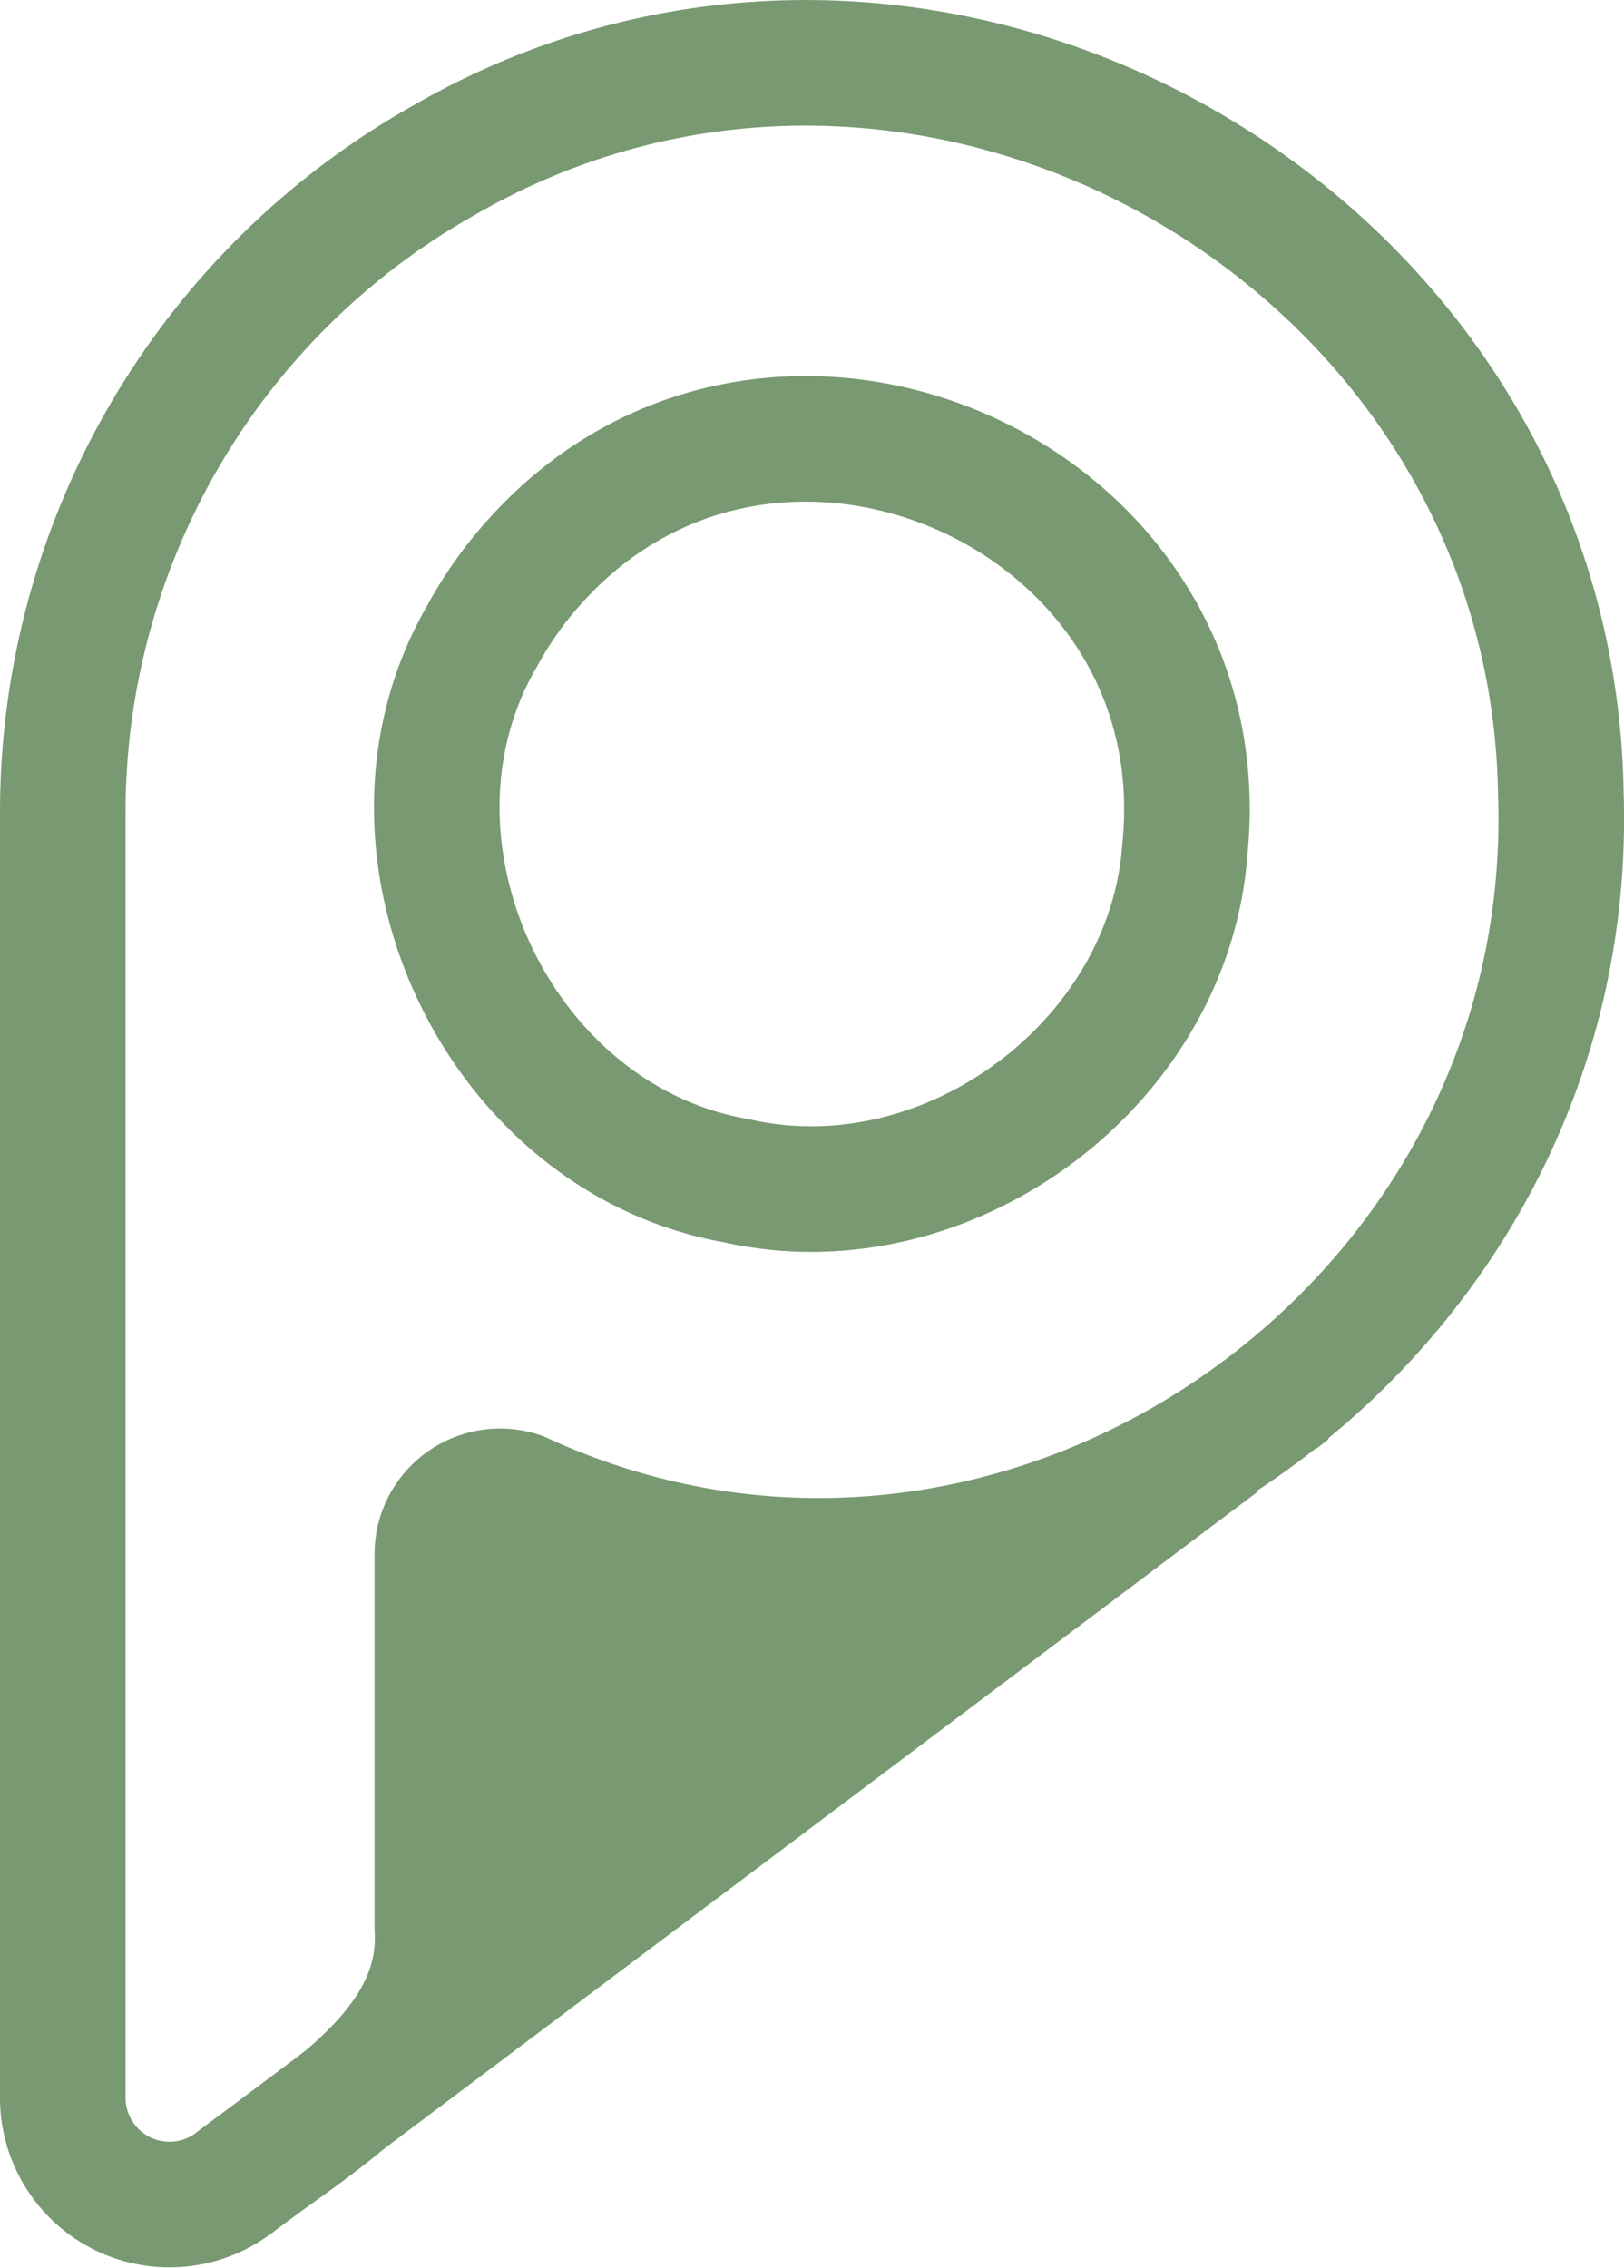 <svg xmlns="http://www.w3.org/2000/svg" viewBox="0 0 129.34 180.55"><defs><style>.cls-1{fill:none;stroke-width:10px;}.cls-1,.cls-2{stroke:#789971;stroke-miterlimit:10;}.cls-2{fill:#789971;}</style></defs><title>Asset 16</title><g id="Layer_2" data-name="Layer 2"><g id="Layer_1-2" data-name="Layer 1"><path class="cls-1" d="M102.76,110.62l-1,.77m-4.57,3.35c-12.06,9.07-67.8,51-78.62,59.09h0"/><path class="cls-1" d="M124.31,63.19c-.69-44.4-50.38-72.61-88.87-50.48A59.58,59.58,0,0,0,5,64.73V167a8.5,8.5,0,0,0,13.61,6.8c6.64-5.09,16.82-10.62,16.22-20.33V123.63A5,5,0,0,1,41.45,119C80.62,137.06,125.75,106.23,124.31,63.19ZM94.38,67.47C93.22,84.7,75.45,97.82,58.65,94c-19.06-3.33-30-26.71-20.21-43.44a30.4,30.4,0,0,1,4.15-5.85C61.54,23.58,97.14,39.27,94.38,67.47Z"/><path class="cls-2" d="M72.2,121.18c-9.13,3.12-18.83.11-28.23.69-2.64-1.48-6.3-.91-6.93,2.87a178.91,178.91,0,0,0-2.45,26.65c-.06,4.45,5.45,6.43,8.54,3.53,10.15-9.52,20.36-18.38,32.92-24.6C81.09,127.82,77.57,119.35,72.2,121.18Z"/></g></g></svg>